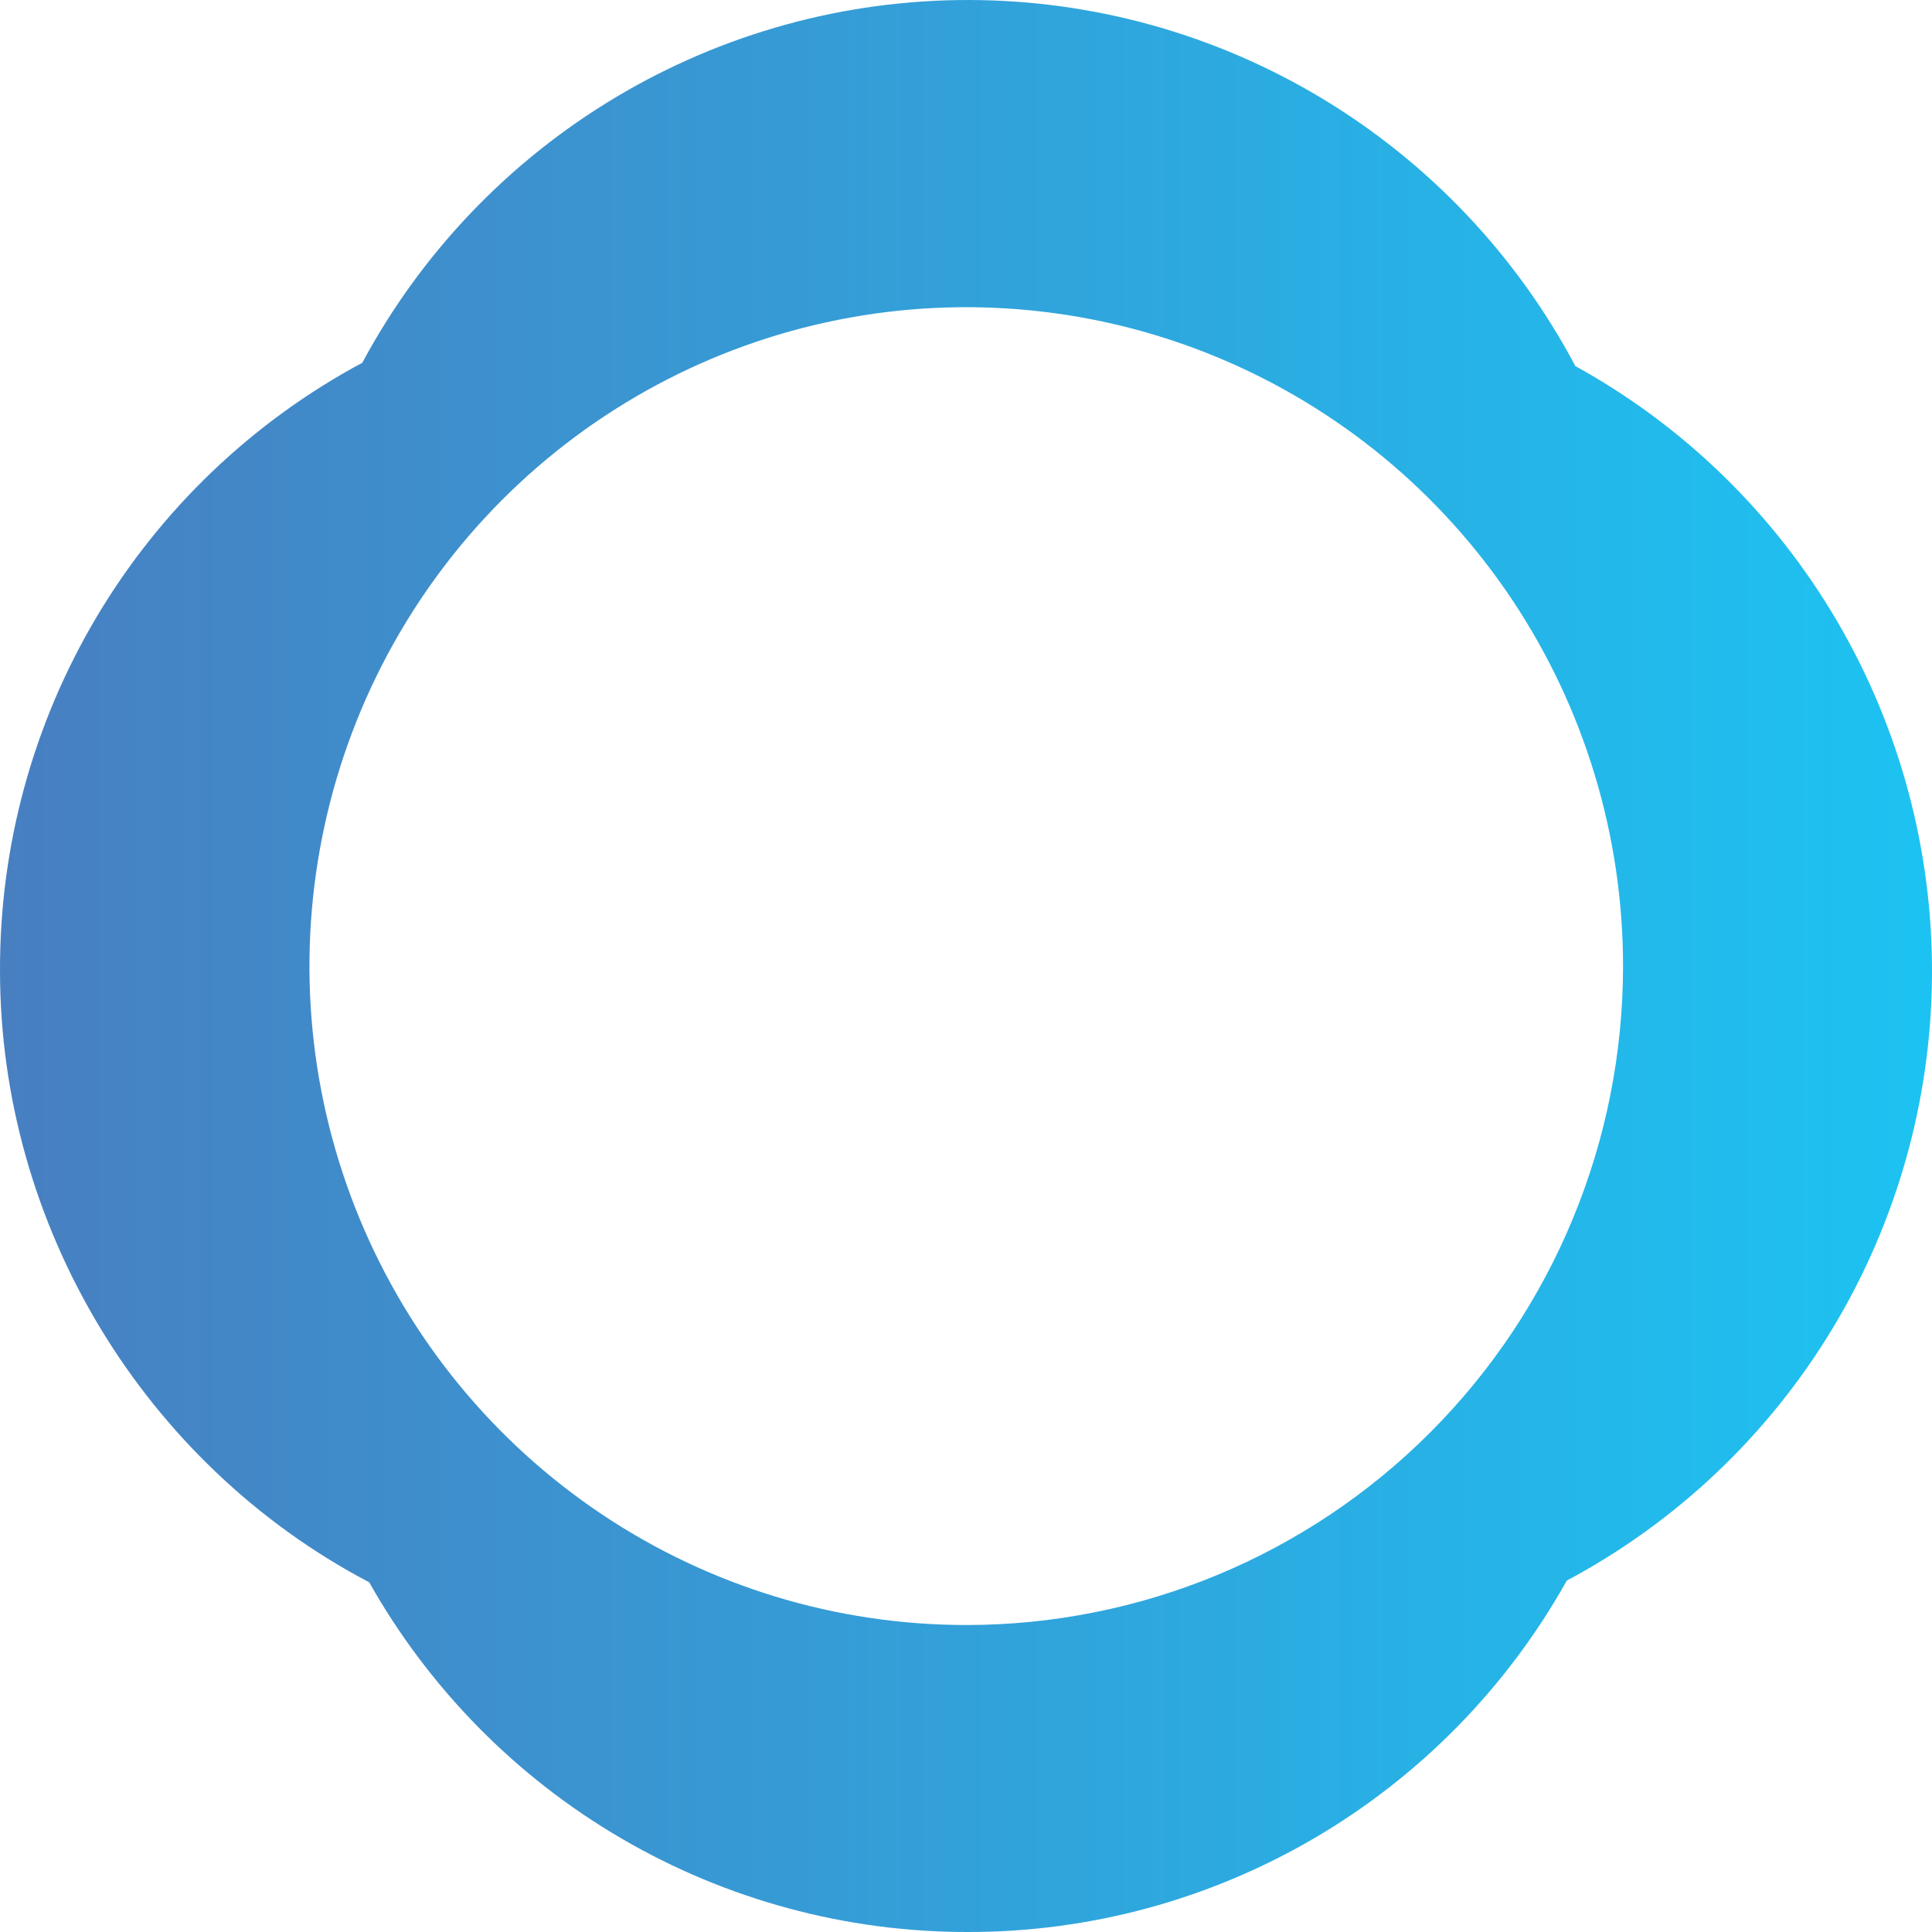 <svg width="38" height="38" viewBox="0 0 38 38" fill="none" xmlns="http://www.w3.org/2000/svg">
<path d="M30.981 7.192C29.83 5.024 28.114 3.211 26.016 1.944C23.919 0.678 21.518 0.006 19.069 3.68672e-05C16.621 -0.006 14.217 0.655 12.114 1.912C10.01 3.168 8.286 4.974 7.125 7.136C4.967 8.292 3.164 10.015 1.908 12.121C0.653 14.228 -0.007 16.637 4.95123e-05 19.091C4.95123e-05 24.118 2.837 28.797 7.262 31.122C8.441 33.212 10.151 34.95 12.219 36.158C14.287 37.366 16.637 38.002 19.03 38C21.43 38.004 23.787 37.365 25.859 36.15C27.931 34.935 29.643 33.188 30.817 31.088C32.973 29.939 34.779 28.226 36.043 26.131C37.308 24.036 37.984 21.637 38 19.188C38.016 16.739 37.371 14.331 36.134 12.219C34.898 10.108 33.114 8.371 30.974 7.194L30.981 7.192ZM19.005 31.962C16.45 31.962 13.952 31.202 11.828 29.778C9.703 28.354 8.048 26.33 7.07 23.962C6.092 21.594 5.836 18.988 6.335 16.474C6.833 13.96 8.063 11.651 9.87 9.838C11.677 8.026 13.979 6.791 16.484 6.291C18.99 5.791 21.588 6.048 23.948 7.029C26.309 8.01 28.326 9.671 29.746 11.802C31.165 13.933 31.923 16.439 31.923 19.002C31.923 22.439 30.562 25.736 28.139 28.166C25.716 30.597 22.431 31.962 19.005 31.962Z" fill="url(#paint0_linear_988_163)"/>
<defs>
<linearGradient id="paint0_linear_988_163" x1="0.002" y1="19" x2="38.006" y2="19" gradientUnits="userSpaceOnUse">
<stop stop-color="#487FC1"/>
<stop offset="1" stop-color="#1CC3F2"/>
</linearGradient>
</defs>
</svg>
